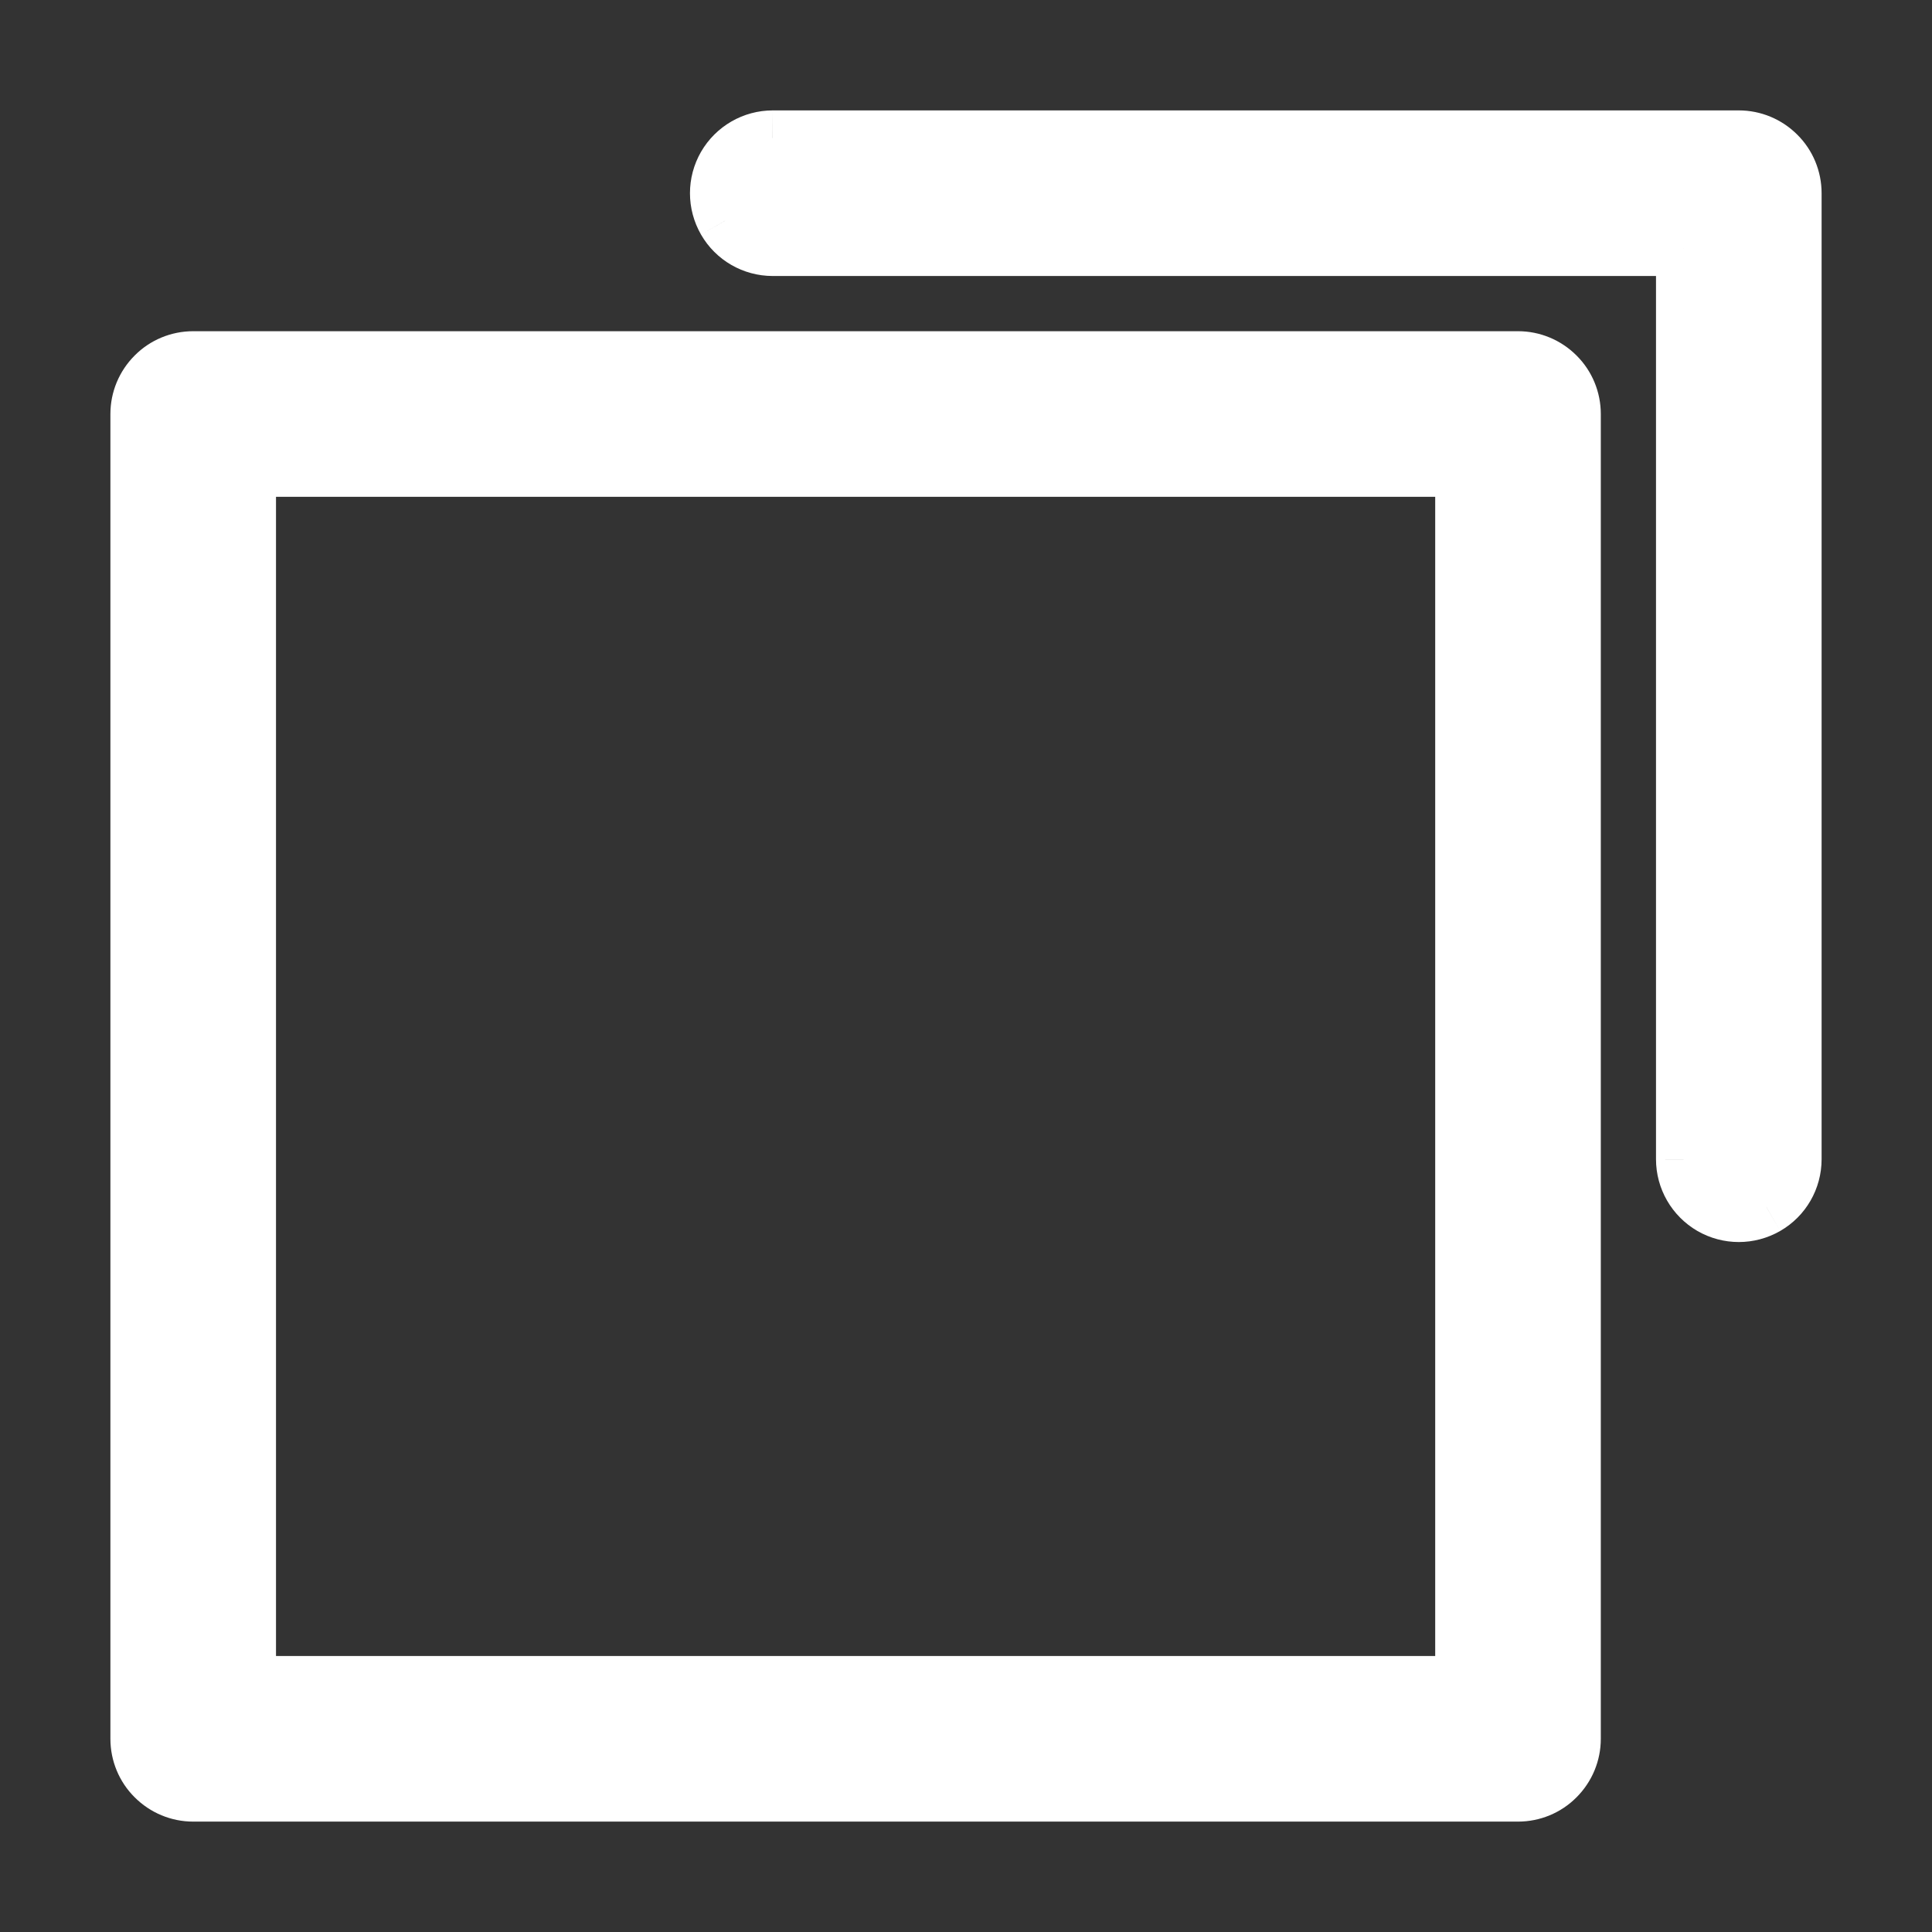 <svg fill="none" height="14" viewBox="0 0 14 14" width="14" xmlns="http://www.w3.org/2000/svg" xmlns:xlink="http://www.w3.org/1999/xlink"><rect x="0" y="0" width="14" height="14" fill="#333333" stroke="none"/><mask id="a" fill="#000" height="14" maskUnits="userSpaceOnUse" width="14" x="0" y="0"><path d="m0 0h14v14h-14z" fill="#fff"/><path clip-rule="evenodd" d="m5.6 1h7c.106 0 .208.042.283.117s.117.177.117.283v7c0 .143-.076.275-.2.346-.124.071-.276.071-.4 0-.124-.071-.2-.203-.2-.346v-6.6h-6.6c-.143 0-.275-.076-.346-.2s-.071-.276 0-.4.203-.2.346-.2zm-4.2 1.6h9.6c.106 0 .208.042.283.117s.117.177.117.283v9.6c0 .106-.042.208-.117.283s-.177.117-.283.117h-9.6c-.106 0-.208-.042-.283-.117s-.117-.177-.117-.283v-9.6c0-.106.042-.208.117-.283s.177-.117.283-.117zm.4 9.6h8.8v-8.8h-8.8z" fill="#000" fill-rule="evenodd"/></mask><g fill="#fff"><path clip-rule="evenodd" d="m5.6 1h7c.106 0 .208.042.283.117s.117.177.117.283v7c0 .143-.076.275-.2.346-.124.071-.276.071-.4 0-.124-.071-.2-.203-.2-.346v-6.6h-6.6c-.143 0-.275-.076-.346-.2s-.071-.276 0-.4.203-.2.346-.2zm-4.2 1.6h9.6c.106 0 .208.042.283.117s.117.177.117.283v9.6c0 .106-.042.208-.117.283s-.177.117-.283.117h-9.6c-.106 0-.208-.042-.283-.117s-.117-.177-.117-.283v-9.6c0-.106.042-.208.117-.283s.177-.117.283-.117zm.4 9.6h8.8v-8.8h-8.8z" fill-rule="evenodd"/><path d="m12.883 1.117.141-.141v-0zm-.483 7.629-.1.173zm-.2-6.946h.2v-.2h-.2zm-6.946-.2.173-.1zm0-.4.173.1zm6.029 1.517-.141.141zm0 10.166.141.141zm-10.166 0-.141.141h0zm0-10.166.141.141zm9.483 9.483v.2h.2v-.2zm-8.8 0h-.2v.2h.2zm8.8-8.8h.2v-.2h-.2zm-8.8 0v-.2h-.2v.2zm10.8-2.6h-7v.4h7zm.424.176c-.113-.113-.265-.176-.424-.176v.4c.053 0 .104.021.141.059zm.176.424c0-.159-.063-.312-.176-.424l-.283.283c.037.037.059.088.059.141zm0 7v-7h-.4v7zm-.3.52c.186-.107.3-.305.3-.52h-.4c0 .071-.038.138-.1.173zm-.6 0c.186.107.414.107.6 0l-.2-.346c-.062.036-.138.036-.2 0zm-.3-.52c0 .214.114.412.3.52l.2-.346c-.062-.036-.1-.102-.1-.173zm0-6.6v6.6h.4v-6.6zm-6.4.2h6.6v-.4h-6.6zm-.52-.3c.107.186.305.3.52.3v-.4c-.071 0-.138-.038-.173-.1zm-0-.6c-.107.186-.107.414 0.0.6l.346-.2c-.036-.062-.036-.138 0-.2zm.52-.3c-.214 0-.412.114-.52.3l.346.2c.036-.062.102-.1.173-.1zm5.4 1.6h-9.6v.4h9.6zm.424.176c-.113-.113-.265-.176-.424-.176v.4c.053 0 .104.021.141.059zm.176.424c0-.159-.063-.312-.176-.424l-.283.283c.037.037.059.088.059.141zm0 9.6v-9.6h-.4v9.6zm-.176.424c.113-.113.176-.265.176-.424h-.4c0 .053-.021.104-.059.141zm-.424.176c.159 0 .312-.063.424-.176l-.283-.283c-.037.037-.088.059-.141.059zm-9.6 0h9.6v-.4h-9.6zm-.424-.176c.113.113.265.176.424.176v-.4c-.053 0-.104-.021-.141-.059zm-.176-.424c0 .159.063.312.176.424l.283-.283c-.037-.037-.059-.088-.059-.141zm0-9.6v9.6h.4v-9.6zm.176-.424c-.113.113-.176.265-.176.424h.4c0-.053.021-.104.059-.141zm.424-.176c-.159 0-.312.063-.424.176l.283.283c.037-.037.088-.059.141-.059zm9.2 9.6h-8.8v.4h8.8zm-.2-8.6v8.8h.4v-8.8zm-8.6.2h8.8v-.4h-8.8zm.2 8.6v-8.8h-.4v8.8z" mask="url(#a)"/></g></svg>
